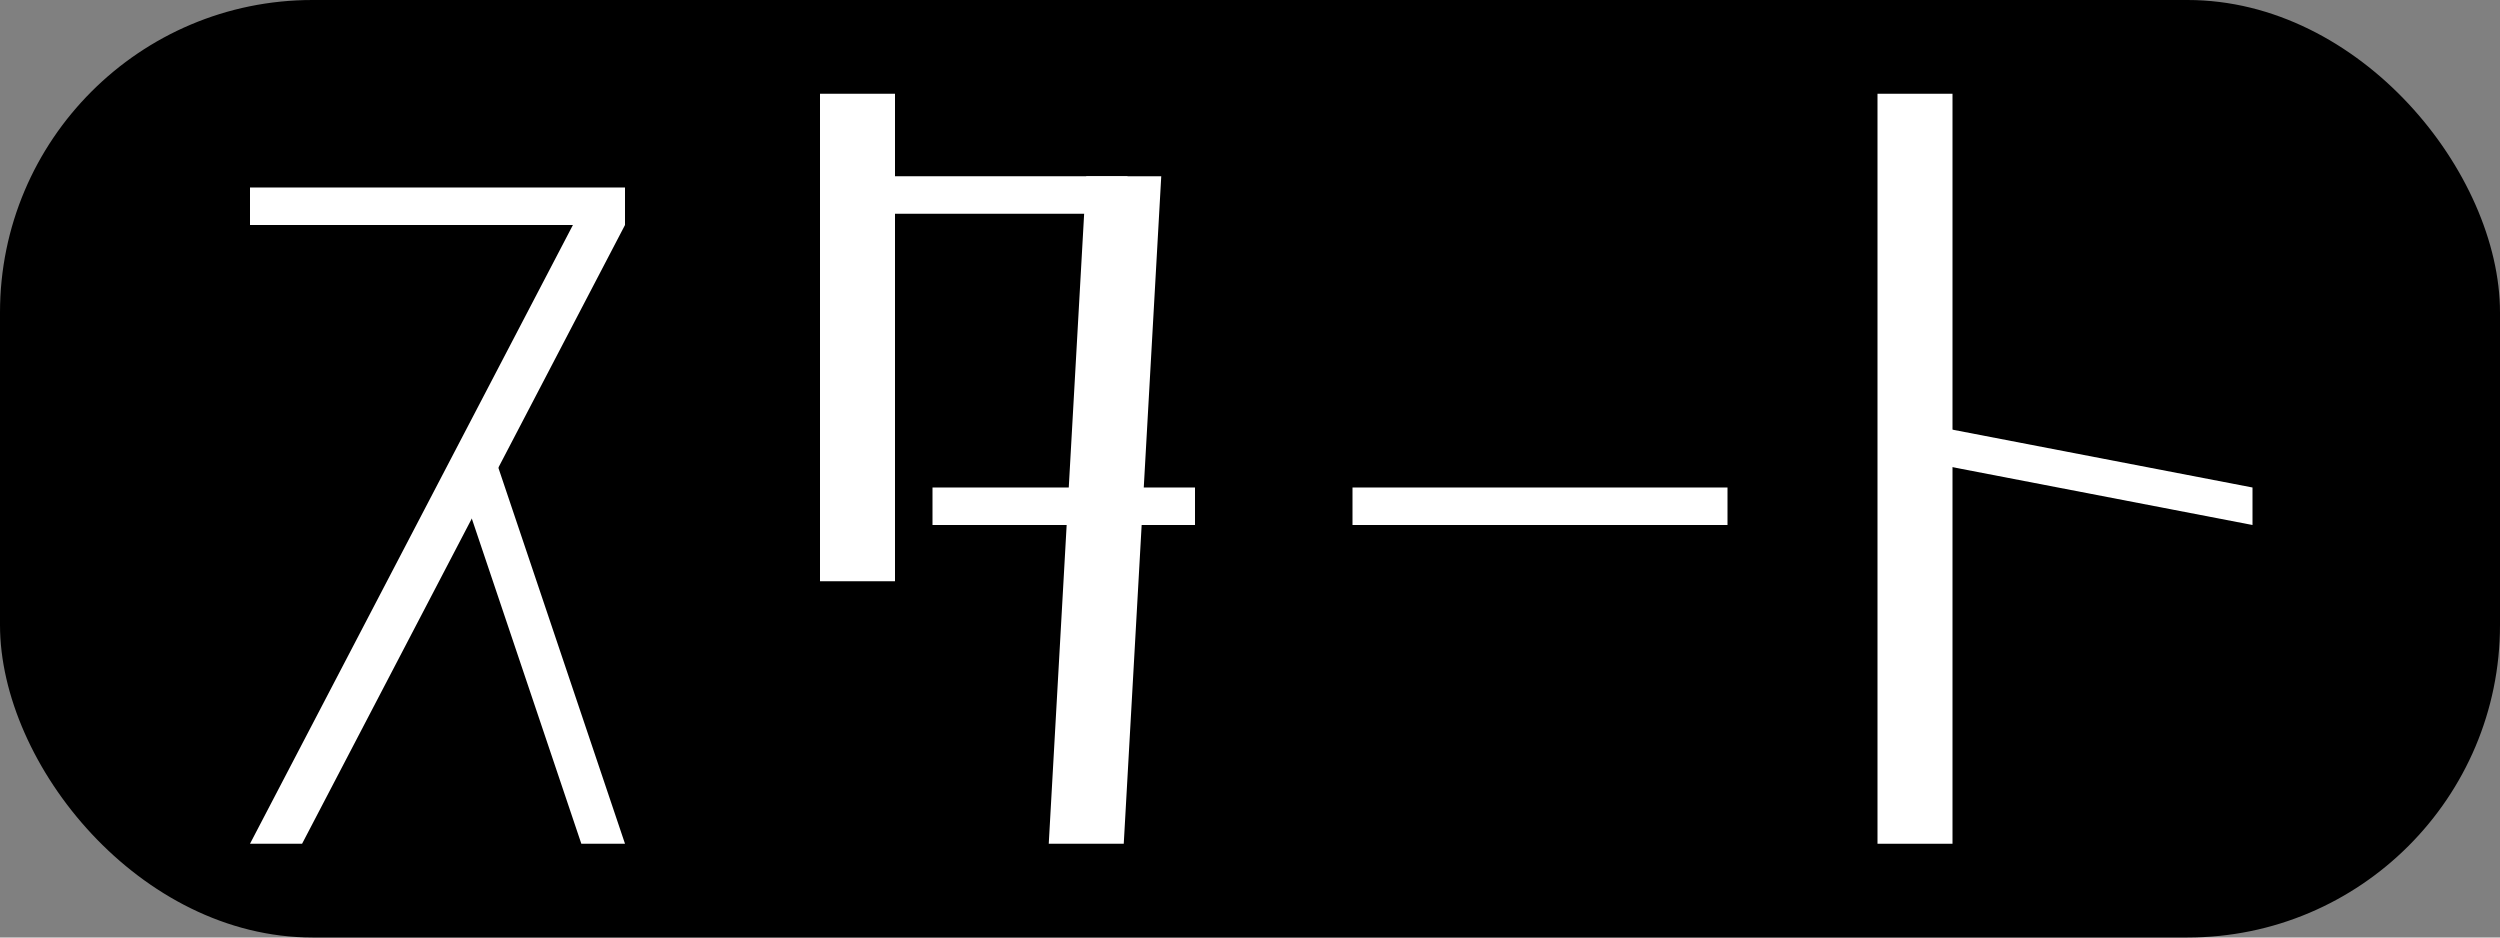 <svg width="160" height="60" viewBox="0 0 160 60" fill="none" xmlns="http://www.w3.org/2000/svg">
<rect x="0" y="0" width="160" height="60" fill="#808080" stroke="none"/>
<rect width="160" height="60" rx="20" fill="black"/>
<rect x="16" y="12" width="24" height="2.4" fill="white"/>
<path d="M36.667 14.4H40L19.333 54H16L36.667 14.4Z" fill="white"/>
<path d="M28.96 29.52H31.755L40 53.999H37.205L28.96 29.52Z" fill="white"/>
<path d="M69.52 11.28H74.32L71.92 54H67.12L69.52 11.28Z" fill="white"/>
<rect x="52.48" y="6" width="4.8" height="31.2" fill="white"/>
<rect x="59.68" y="31.2" width="16.8" height="2.4" fill="white"/>
<rect x="57.28" y="11.28" width="14.88" height="2.4" fill="white"/>
<rect x="120.16" y="6" width="4.8" height="48" fill="white"/>
<rect x="86.56" y="31.2" width="24" height="2.4" fill="white"/>
<path d="M124.24 27.36L144.16 31.2V33.6L124.24 29.76V27.36Z" fill="white"/>
</svg>
